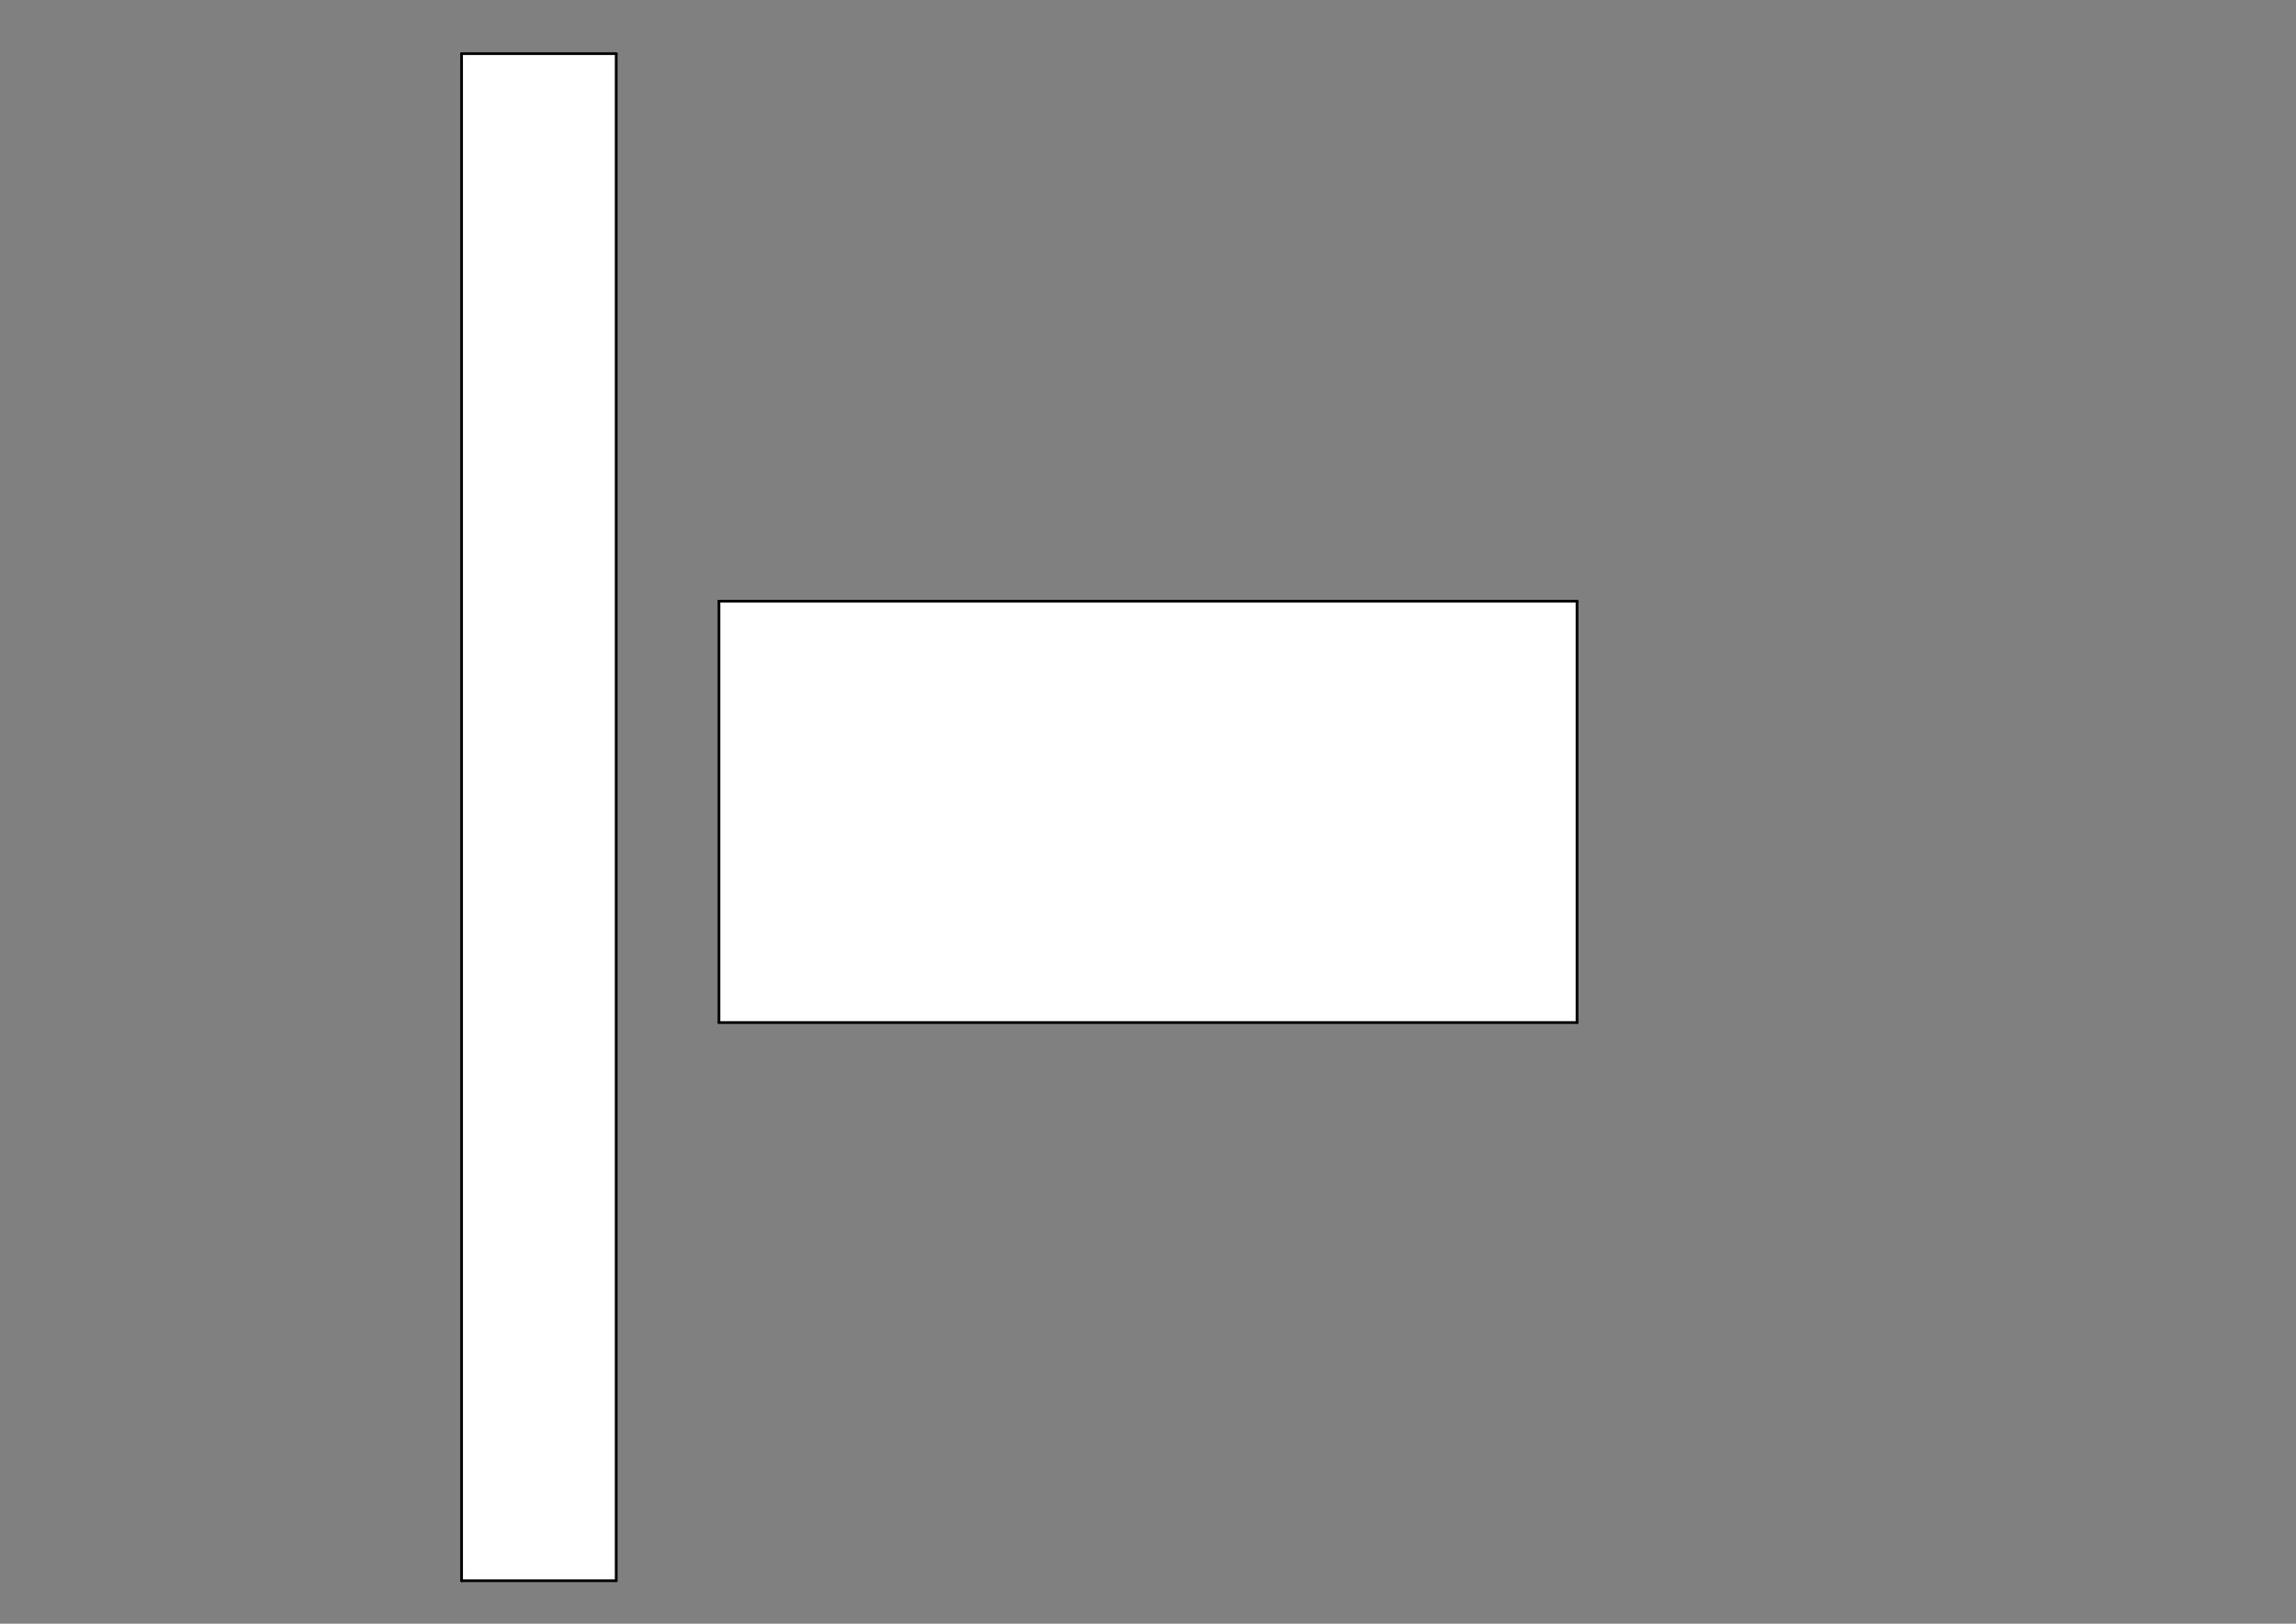 <?xml version='1.0' encoding='UTF-8' standalone='no'?>
<svg height="420mm" baseProfile="tiny" xmlns:freecad="http://www.freecadweb.org/wiki/index.php?title=Svg_Namespace" version="1.2" xmlns="http://www.w3.org/2000/svg" xmlns:xlink="http://www.w3.org/1999/xlink" xmlns:cc="http://creativecommons.org/ns#" width="594mm" viewBox="0 0 5940 4200" xmlns:dc="http://purl.org/dc/elements/1.1/" xmlns:rdf="http://www.w3.org/1999/02/22-rdf-syntax-ns#" xmlns:svg="http://www.w3.org/2000/svg">
 <rect x="0" y="0" width="5940" height="4200" fill="#808080" stroke="none"/>
 <title>FreeCAD SVG Export</title>
 <desc>Drawing page: Page003 exported from FreeCAD document: sibi_light_supports</desc>
 <defs/>
 <g id="Page003">
  <g fill-rule="evenodd" stroke-linejoin="bevel" stroke-width="1" fill="none" stroke-linecap="square" stroke="black" id="DrawingContent">
   <g font-size="45.861" font-family=".AppleSystemUIFont" fill="#ffffff" transform="matrix(1,0,0,1,2970,2100)" font-weight="400" fill-opacity="1" stroke="none" font-style="normal">
    <path fill-rule="evenodd" vector-effect="non-scaling-stroke" d="M1110,-545 L1110,545 L-1110,545 L-1110,-545 L1110,-545"/>
   </g>
   <g stroke-linejoin="bevel" font-size="45.861" stroke-width="1" font-family=".AppleSystemUIFont" fill="none" stroke-linecap="square" stroke-opacity="1" transform="matrix(1,0,0,1,2970,2100)" font-weight="400" stroke="#000000" font-style="normal">
    <rect height="0" x="0" y="0" width="0"/>
   </g>
   <g stroke-linejoin="bevel" font-size="45.861" stroke-width="7" font-family=".AppleSystemUIFont" fill="none" stroke-linecap="round" stroke-opacity="1" transform="matrix(1,0,0,1,2970,2100)" font-weight="400" stroke="#000000" font-style="normal">
    <path fill-rule="evenodd" vector-effect="none" d="M-1110,-545 L1110,-545"/>
   </g>
   <g stroke-linejoin="bevel" font-size="45.861" stroke-width="7" font-family=".AppleSystemUIFont" fill="none" stroke-linecap="round" stroke-opacity="1" transform="matrix(1,0,0,1,2970,2100)" font-weight="400" stroke="#000000" font-style="normal">
    <path fill-rule="evenodd" vector-effect="none" d="M1110,-545 L1110,545"/>
   </g>
   <g stroke-linejoin="bevel" font-size="45.861" stroke-width="7" font-family=".AppleSystemUIFont" fill="none" stroke-linecap="round" stroke-opacity="1" transform="matrix(1,0,0,1,2970,2100)" font-weight="400" stroke="#000000" font-style="normal">
    <path fill-rule="evenodd" vector-effect="none" d="M1110,545 L-1110,545"/>
   </g>
   <g stroke-linejoin="bevel" font-size="45.861" stroke-width="7" font-family=".AppleSystemUIFont" fill="none" stroke-linecap="round" stroke-opacity="1" transform="matrix(1,0,0,1,2970,2100)" font-weight="400" stroke="#000000" font-style="normal">
    <path fill-rule="evenodd" vector-effect="none" d="M-1110,545 L-1110,-545"/>
   </g>
   <g font-size="45.861" font-family=".AppleSystemUIFont" fill="#ffffff" transform="matrix(1,0,0,1,1394.17,2113.82)" font-weight="400" fill-opacity="1" stroke="none" font-style="normal">
    <path fill-rule="evenodd" vector-effect="non-scaling-stroke" d="M200,-1975 L200,1975 L-200,1975 L-200,-1975 L200,-1975"/>
   </g>
   <g stroke-linejoin="bevel" font-size="45.861" stroke-width="1" font-family=".AppleSystemUIFont" fill="none" stroke-linecap="square" stroke-opacity="1" transform="matrix(1,0,0,1,1394.17,2113.82)" font-weight="400" stroke="#000000" font-style="normal">
    <rect height="0" x="0" y="0" width="0"/>
   </g>
   <g stroke-linejoin="bevel" font-size="45.861" stroke-width="7" font-family=".AppleSystemUIFont" fill="none" stroke-linecap="round" stroke-opacity="1" transform="matrix(1,0,0,1,1394.17,2113.82)" font-weight="400" stroke="#000000" font-style="normal">
    <path fill-rule="evenodd" vector-effect="none" d="M-200,-1975 L200,-1975"/>
   </g>
   <g stroke-linejoin="bevel" font-size="45.861" stroke-width="7" font-family=".AppleSystemUIFont" fill="none" stroke-linecap="round" stroke-opacity="1" transform="matrix(1,0,0,1,1394.17,2113.82)" font-weight="400" stroke="#000000" font-style="normal">
    <path fill-rule="evenodd" vector-effect="none" d="M200,-1975 L200,1975"/>
   </g>
   <g stroke-linejoin="bevel" font-size="45.861" stroke-width="7" font-family=".AppleSystemUIFont" fill="none" stroke-linecap="round" stroke-opacity="1" transform="matrix(1,0,0,1,1394.17,2113.82)" font-weight="400" stroke="#000000" font-style="normal">
    <path fill-rule="evenodd" vector-effect="none" d="M200,1975 L-200,1975"/>
   </g>
   <g stroke-linejoin="bevel" font-size="45.861" stroke-width="7" font-family=".AppleSystemUIFont" fill="none" stroke-linecap="round" stroke-opacity="1" transform="matrix(1,0,0,1,1394.17,2113.82)" font-weight="400" stroke="#000000" font-style="normal">
    <path fill-rule="evenodd" vector-effect="none" d="M-200,1975 L-200,-1975"/>
   </g>
  </g>
 </g>
</svg>
